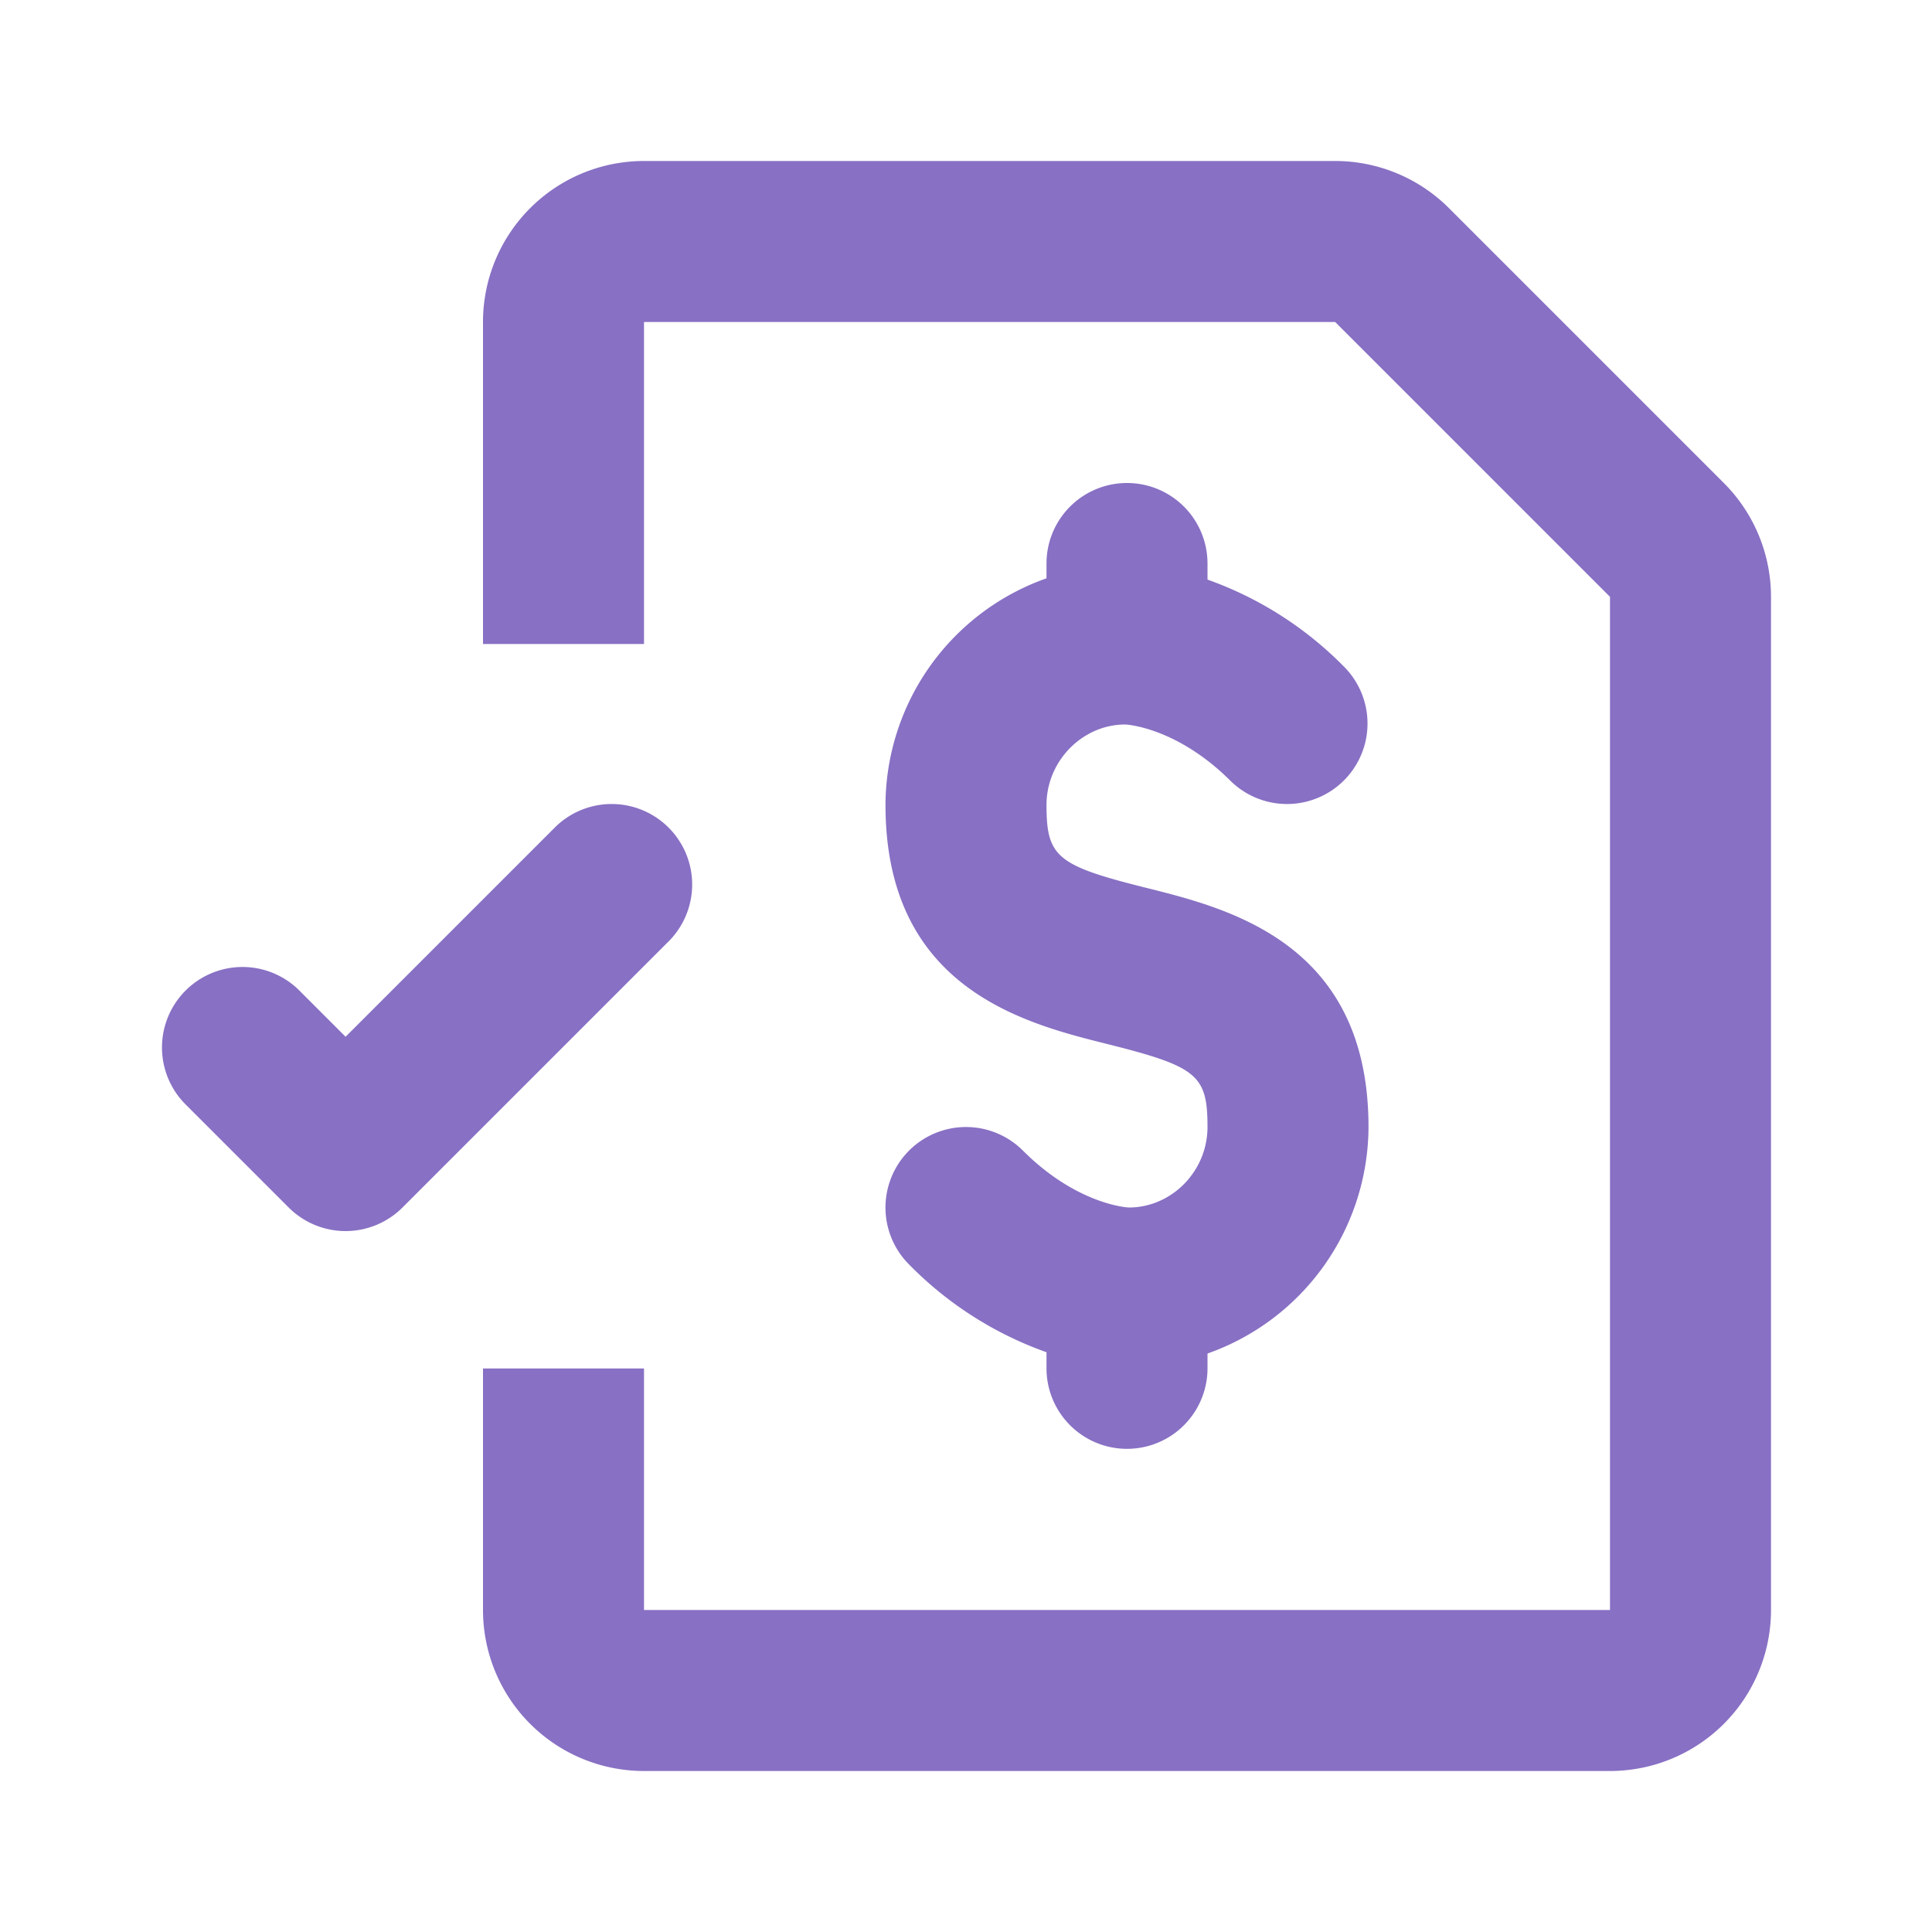 <svg fill="none" xmlns="http://www.w3.org/2000/svg" viewBox="0 0 24 24">
  <path d="M8 2a2 2 0 0 0-2 2v4h2V4h8.586L20 7.414V20H8v-3H6v3a2 2 0 0 0 2 2h12a2 2 0 0 0 2-2V7.414A2 2 0 0 0 21.414 6L18 2.586A2 2 0 0 0 16.586 2H8Z" fill="#8870C4"/>
  <path d="M13.977 9c.026 0 .65.04 1.316.707a1 1 0 0 0 1.414-1.414A4.487 4.487 0 0 0 15 7.2V7a1 1 0 0 0-2 0v.184A2.996 2.996 0 0 0 11 10c0 2.28 1.727 2.713 2.758 2.97C14.873 13.25 15 13.354 15 14c0 .552-.448 1-.976 1-.026 0-.65-.04-1.317-.707a1 1 0 1 0-1.414 1.415A4.502 4.502 0 0 0 13 16.798v.2a1 1 0 0 0 2 0v-.184A2.995 2.995 0 0 0 17 14c0-2.28-1.726-2.712-2.757-2.97C13.128 10.752 13 10.646 13 10c0-.55.45-1 .977-1Zm-5.684 2.707a1 1 0 1 0-1.414-1.414l-2.586 2.586-.586-.586a1 1 0 0 0-1.414 1.414L3.586 15A1 1 0 0 0 5 15l3.293-3.293Z" fill="#8870C4"/>
</svg>
